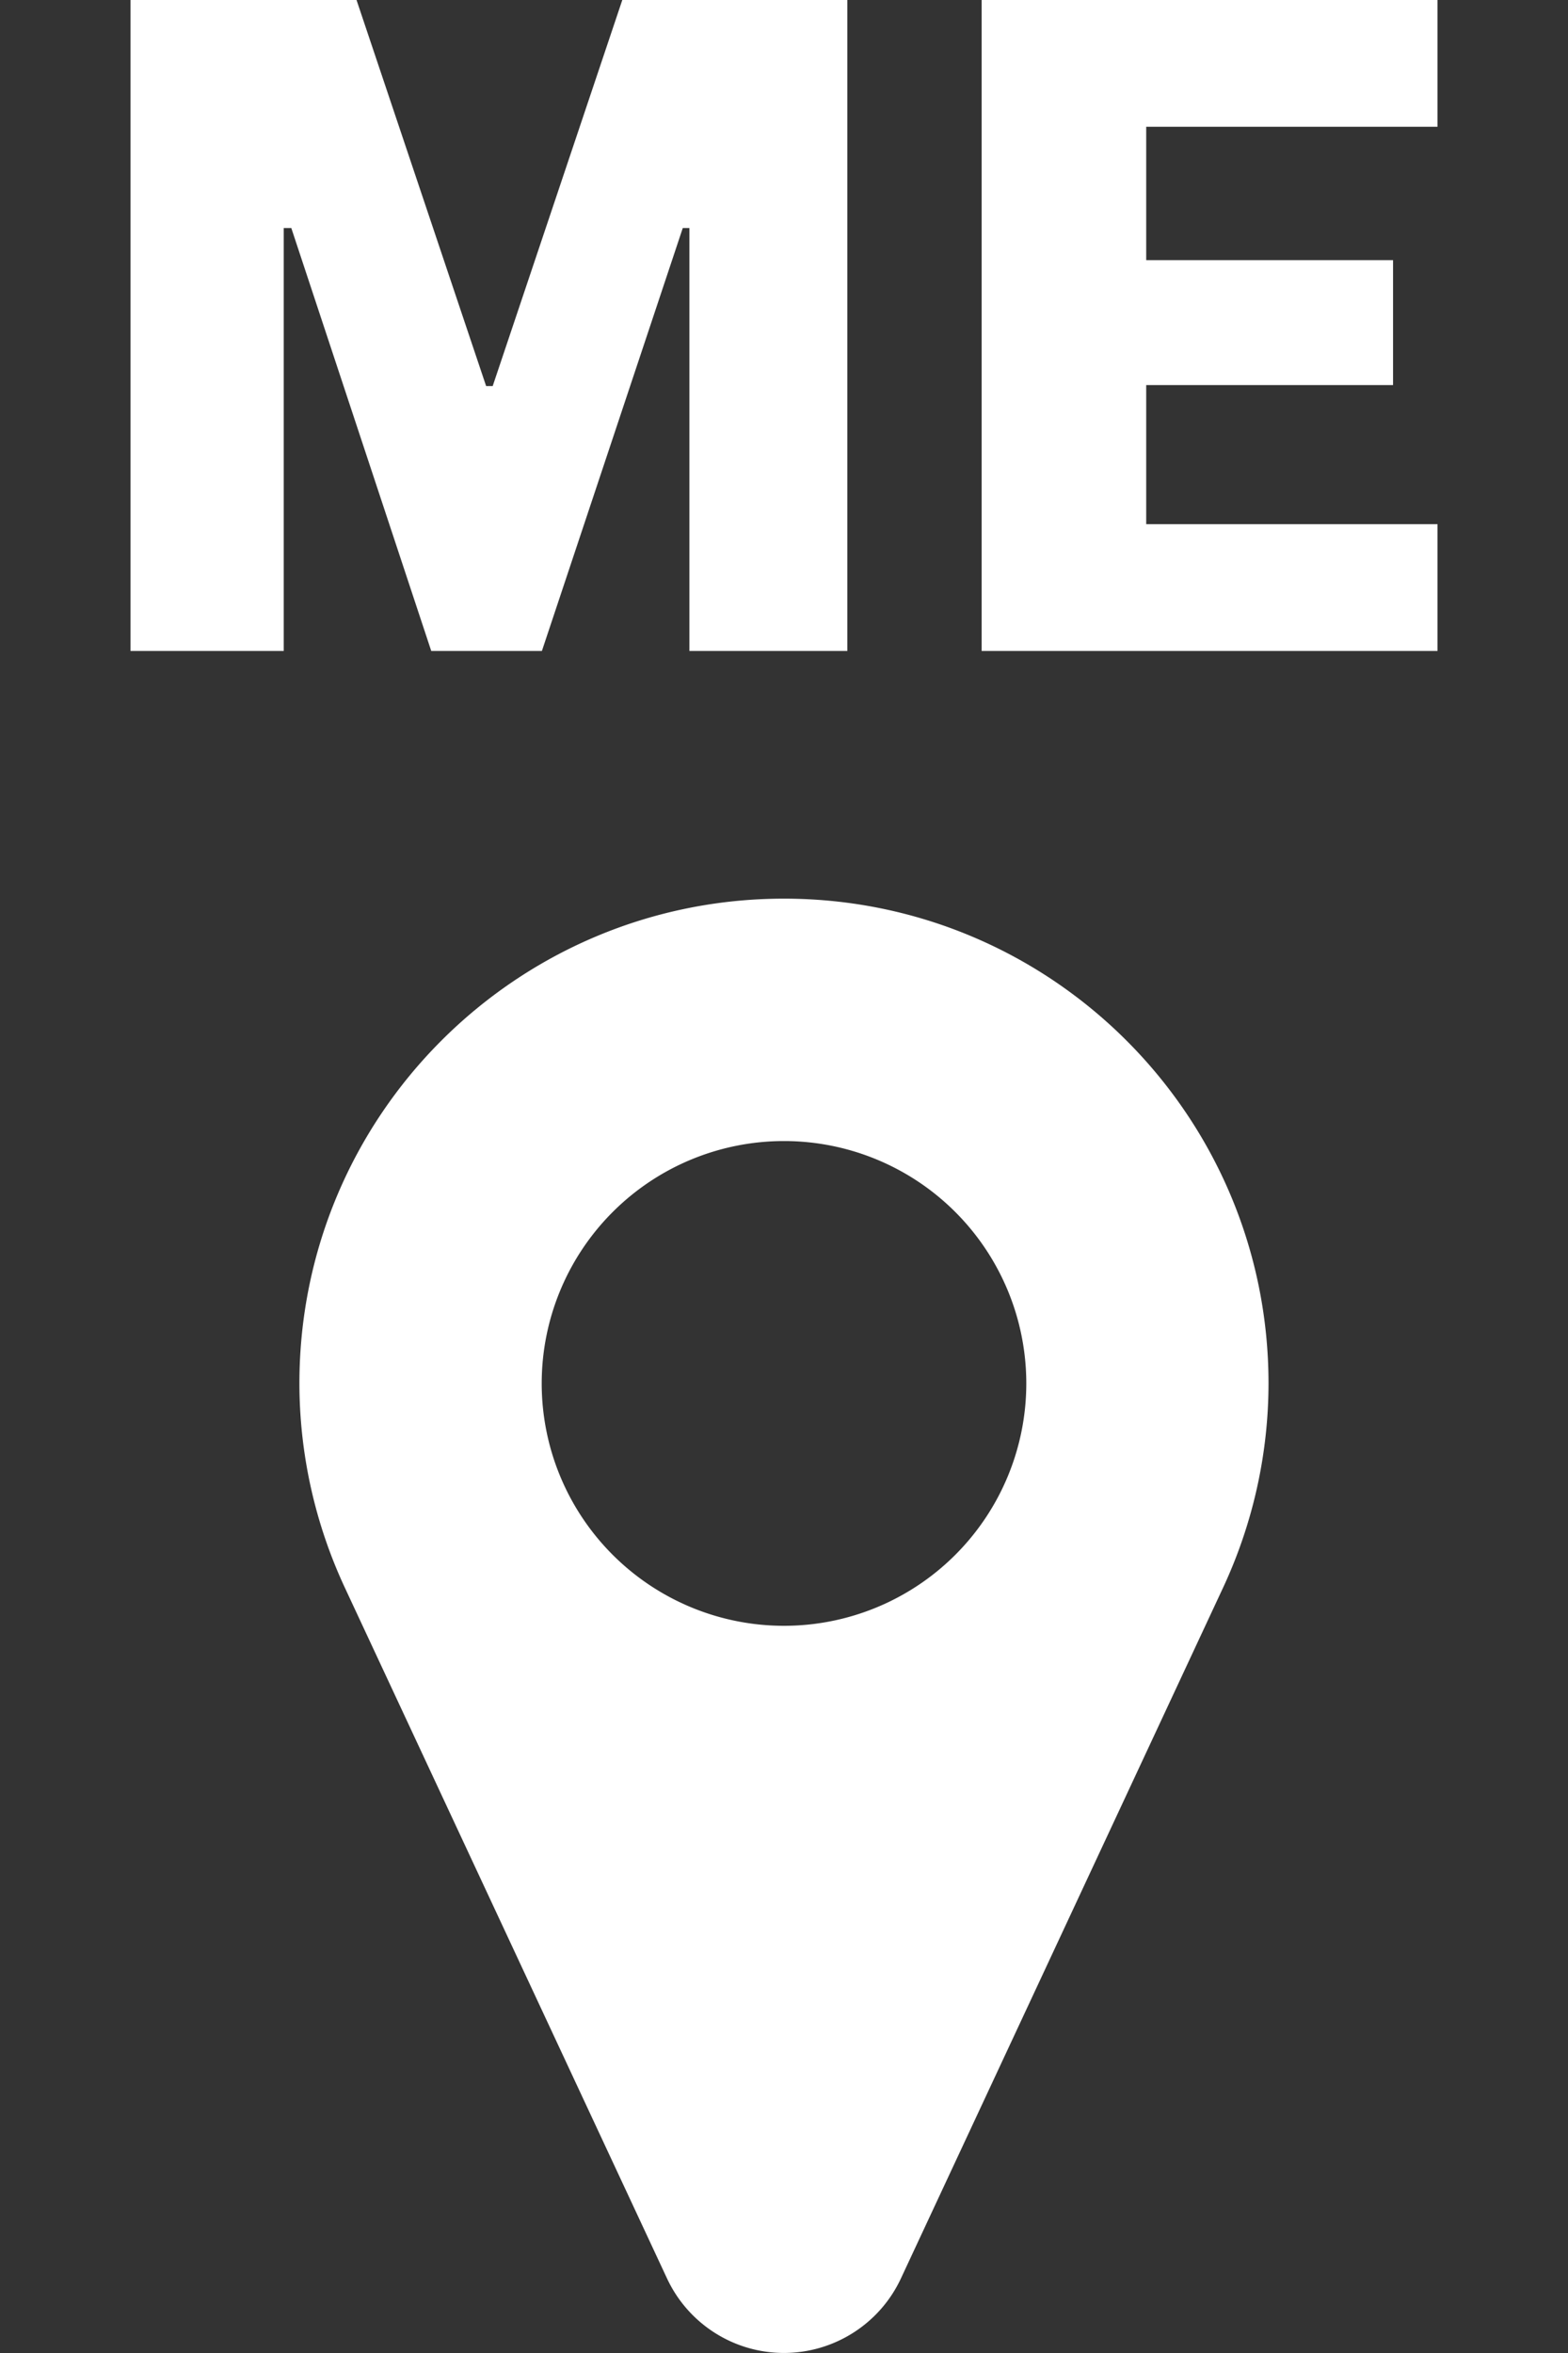 <svg width="40" height="60" xmlns="http://www.w3.org/2000/svg">
  <rect width="100%" height="100%" fill="#333333" stroke="none"/>
  <path d="M 3.329,0 V 16.599 H 7.238 V 5.814 h 0.193 L 11.001,16.599 h 2.823 L 17.418,5.814 H 17.587 V 16.599 h 4.029 V 0 h -5.741 l -3.306,9.844 H 12.401 L 9.095,0 Z M 25.042,0 V 16.599 H 36.671 V 13.366 H 29.24 V 9.819 h 6.297 V 6.634 H 29.24 V 3.233 h 7.431 V 0 Z m -5.042,22.915 c -6.827,0 -12.362,5.535 -12.362,12.362 0.002,1.808 0.402,3.592 1.169,5.229 l 8.208,17.591 c 0.541,1.16 1.705,1.902 2.984,1.902 1.279,-9.33e-4 2.443,-0.742 2.984,-1.901 l 8.208,-17.592 c 0.767,-1.637 1.167,-3.421 1.169,-5.229 0,-6.827 -5.535,-12.362 -12.362,-12.362 z m 0,6.181 a 6.181,6.181 0 0 1 6.181,6.181 6.181,6.181 0 0 1 -6.181,6.18 6.181,6.181 0 0 1 -6.181,-6.18 6.181,6.181 0 0 1 6.181,-6.181 z" fill="#fff"/>
</svg>
